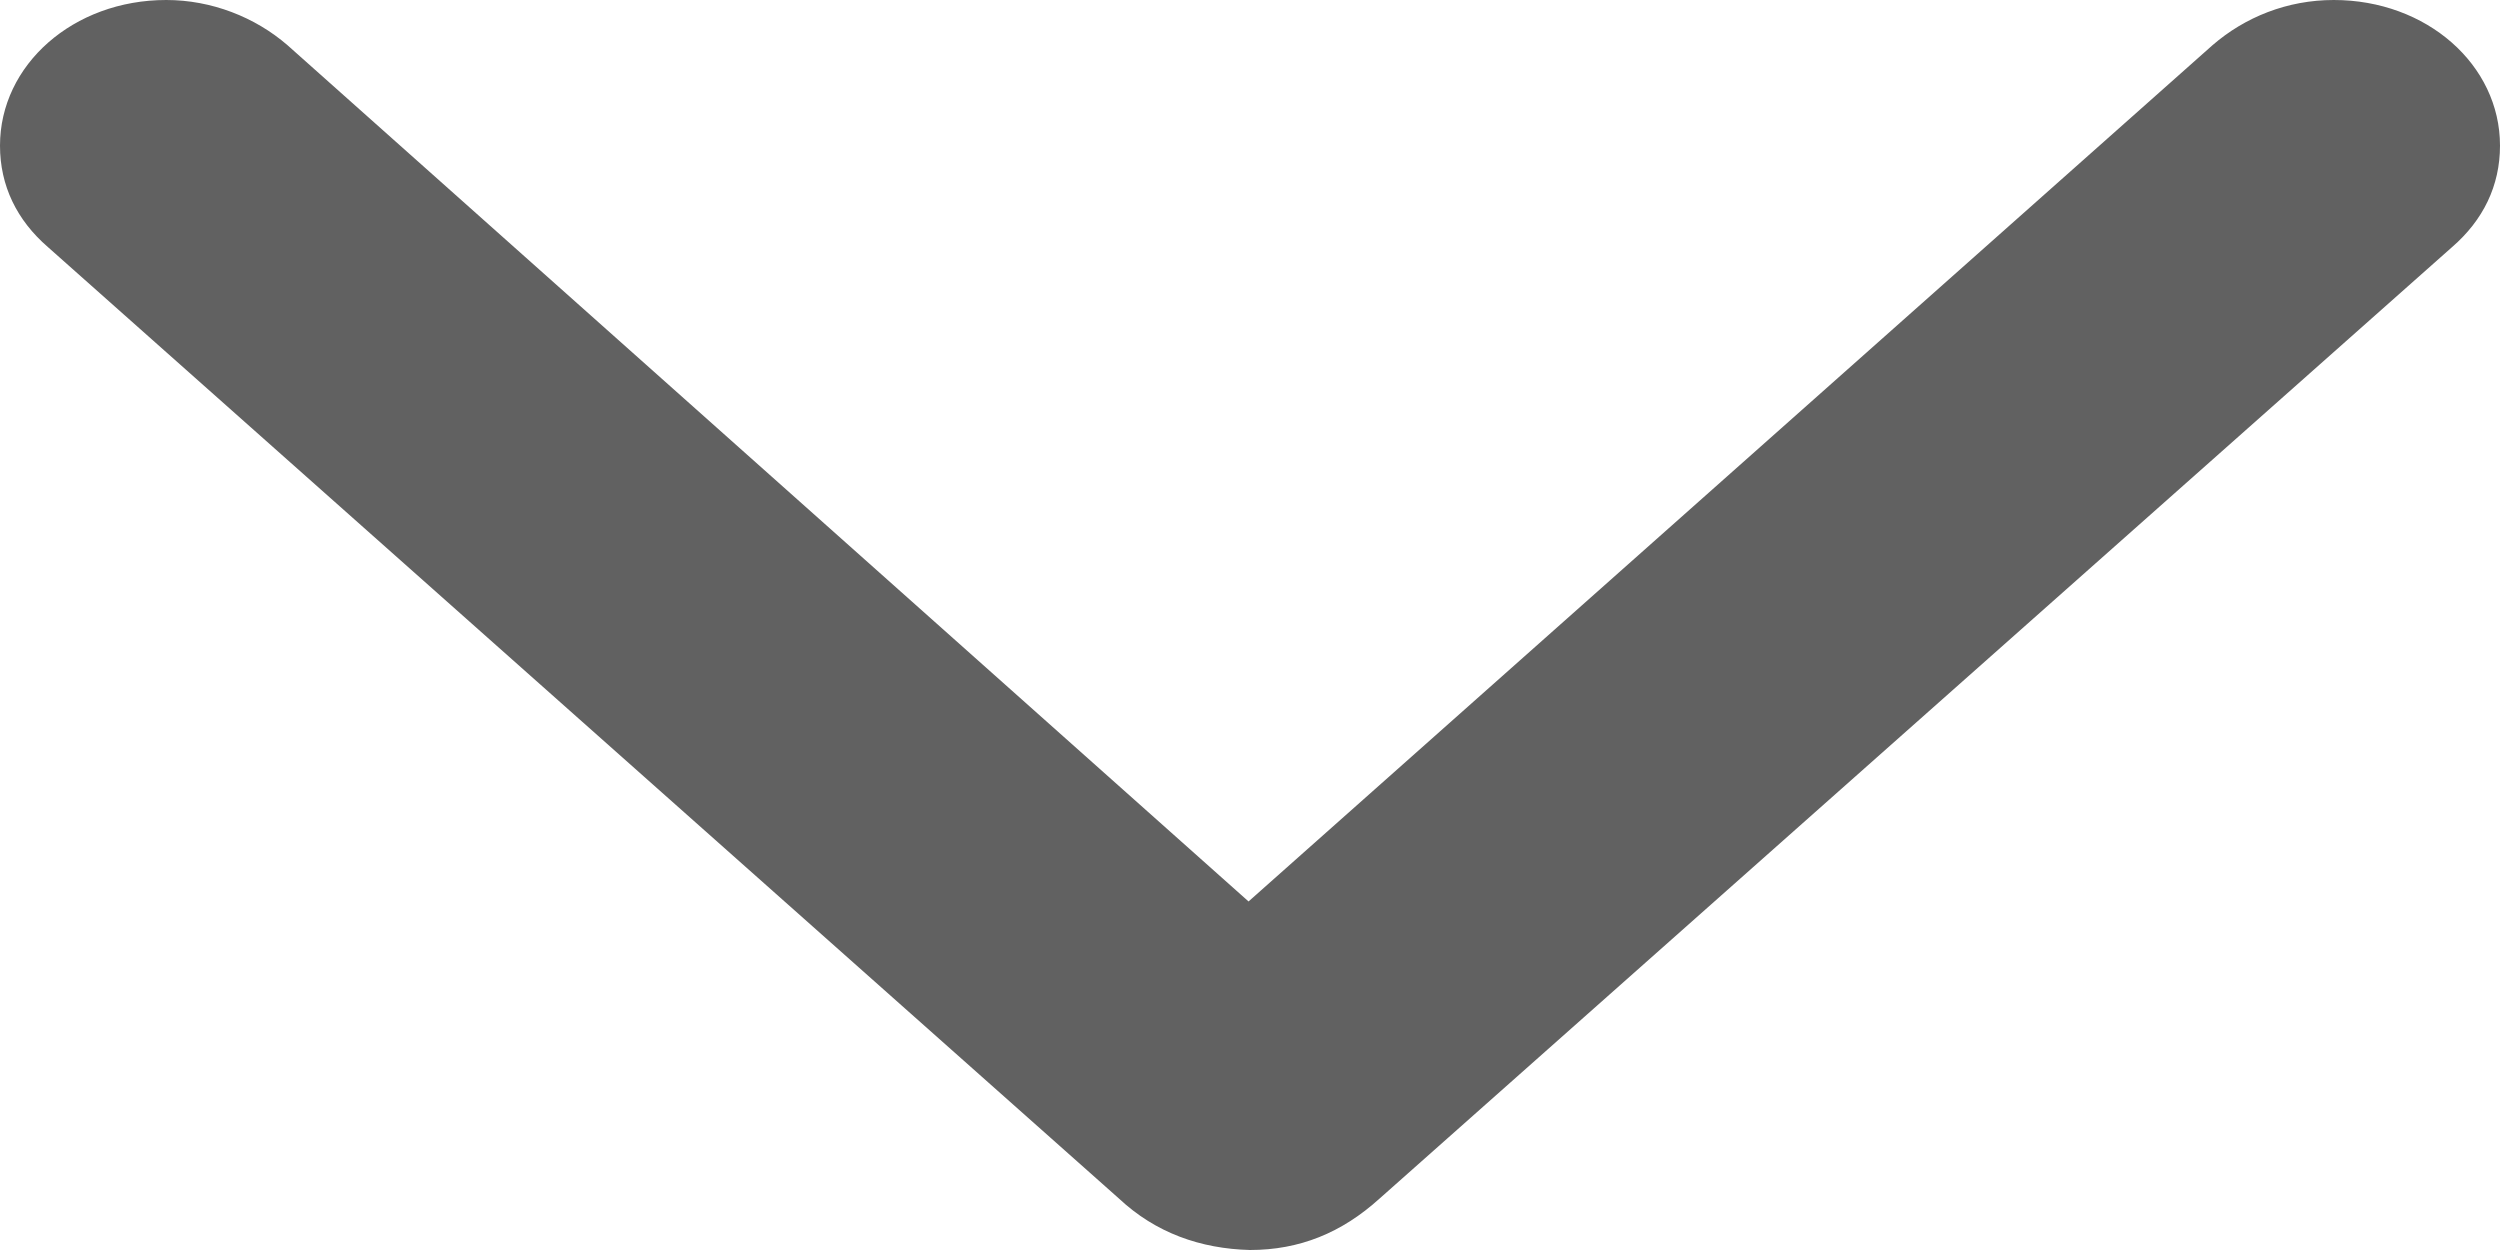 <svg width="12" height="6" viewBox="0 0 12 6" fill="none" xmlns="http://www.w3.org/2000/svg">
<path d="M11.77 1.186C11.919 1.057 12 0.892 12 0.699C12 0.311 11.648 0 11.202 0C10.979 0 10.776 0.082 10.62 0.217L5.993 4.327L1.38 0.217C1.224 0.082 1.015 0 0.798 0C0.352 0 0 0.311 0 0.699C0 0.892 0.081 1.057 0.23 1.186L5.371 5.753C5.547 5.918 5.763 5.994 6 6C6.237 6 6.44 5.918 6.622 5.753L11.77 1.186Z" fill="#616161"/>
</svg>

